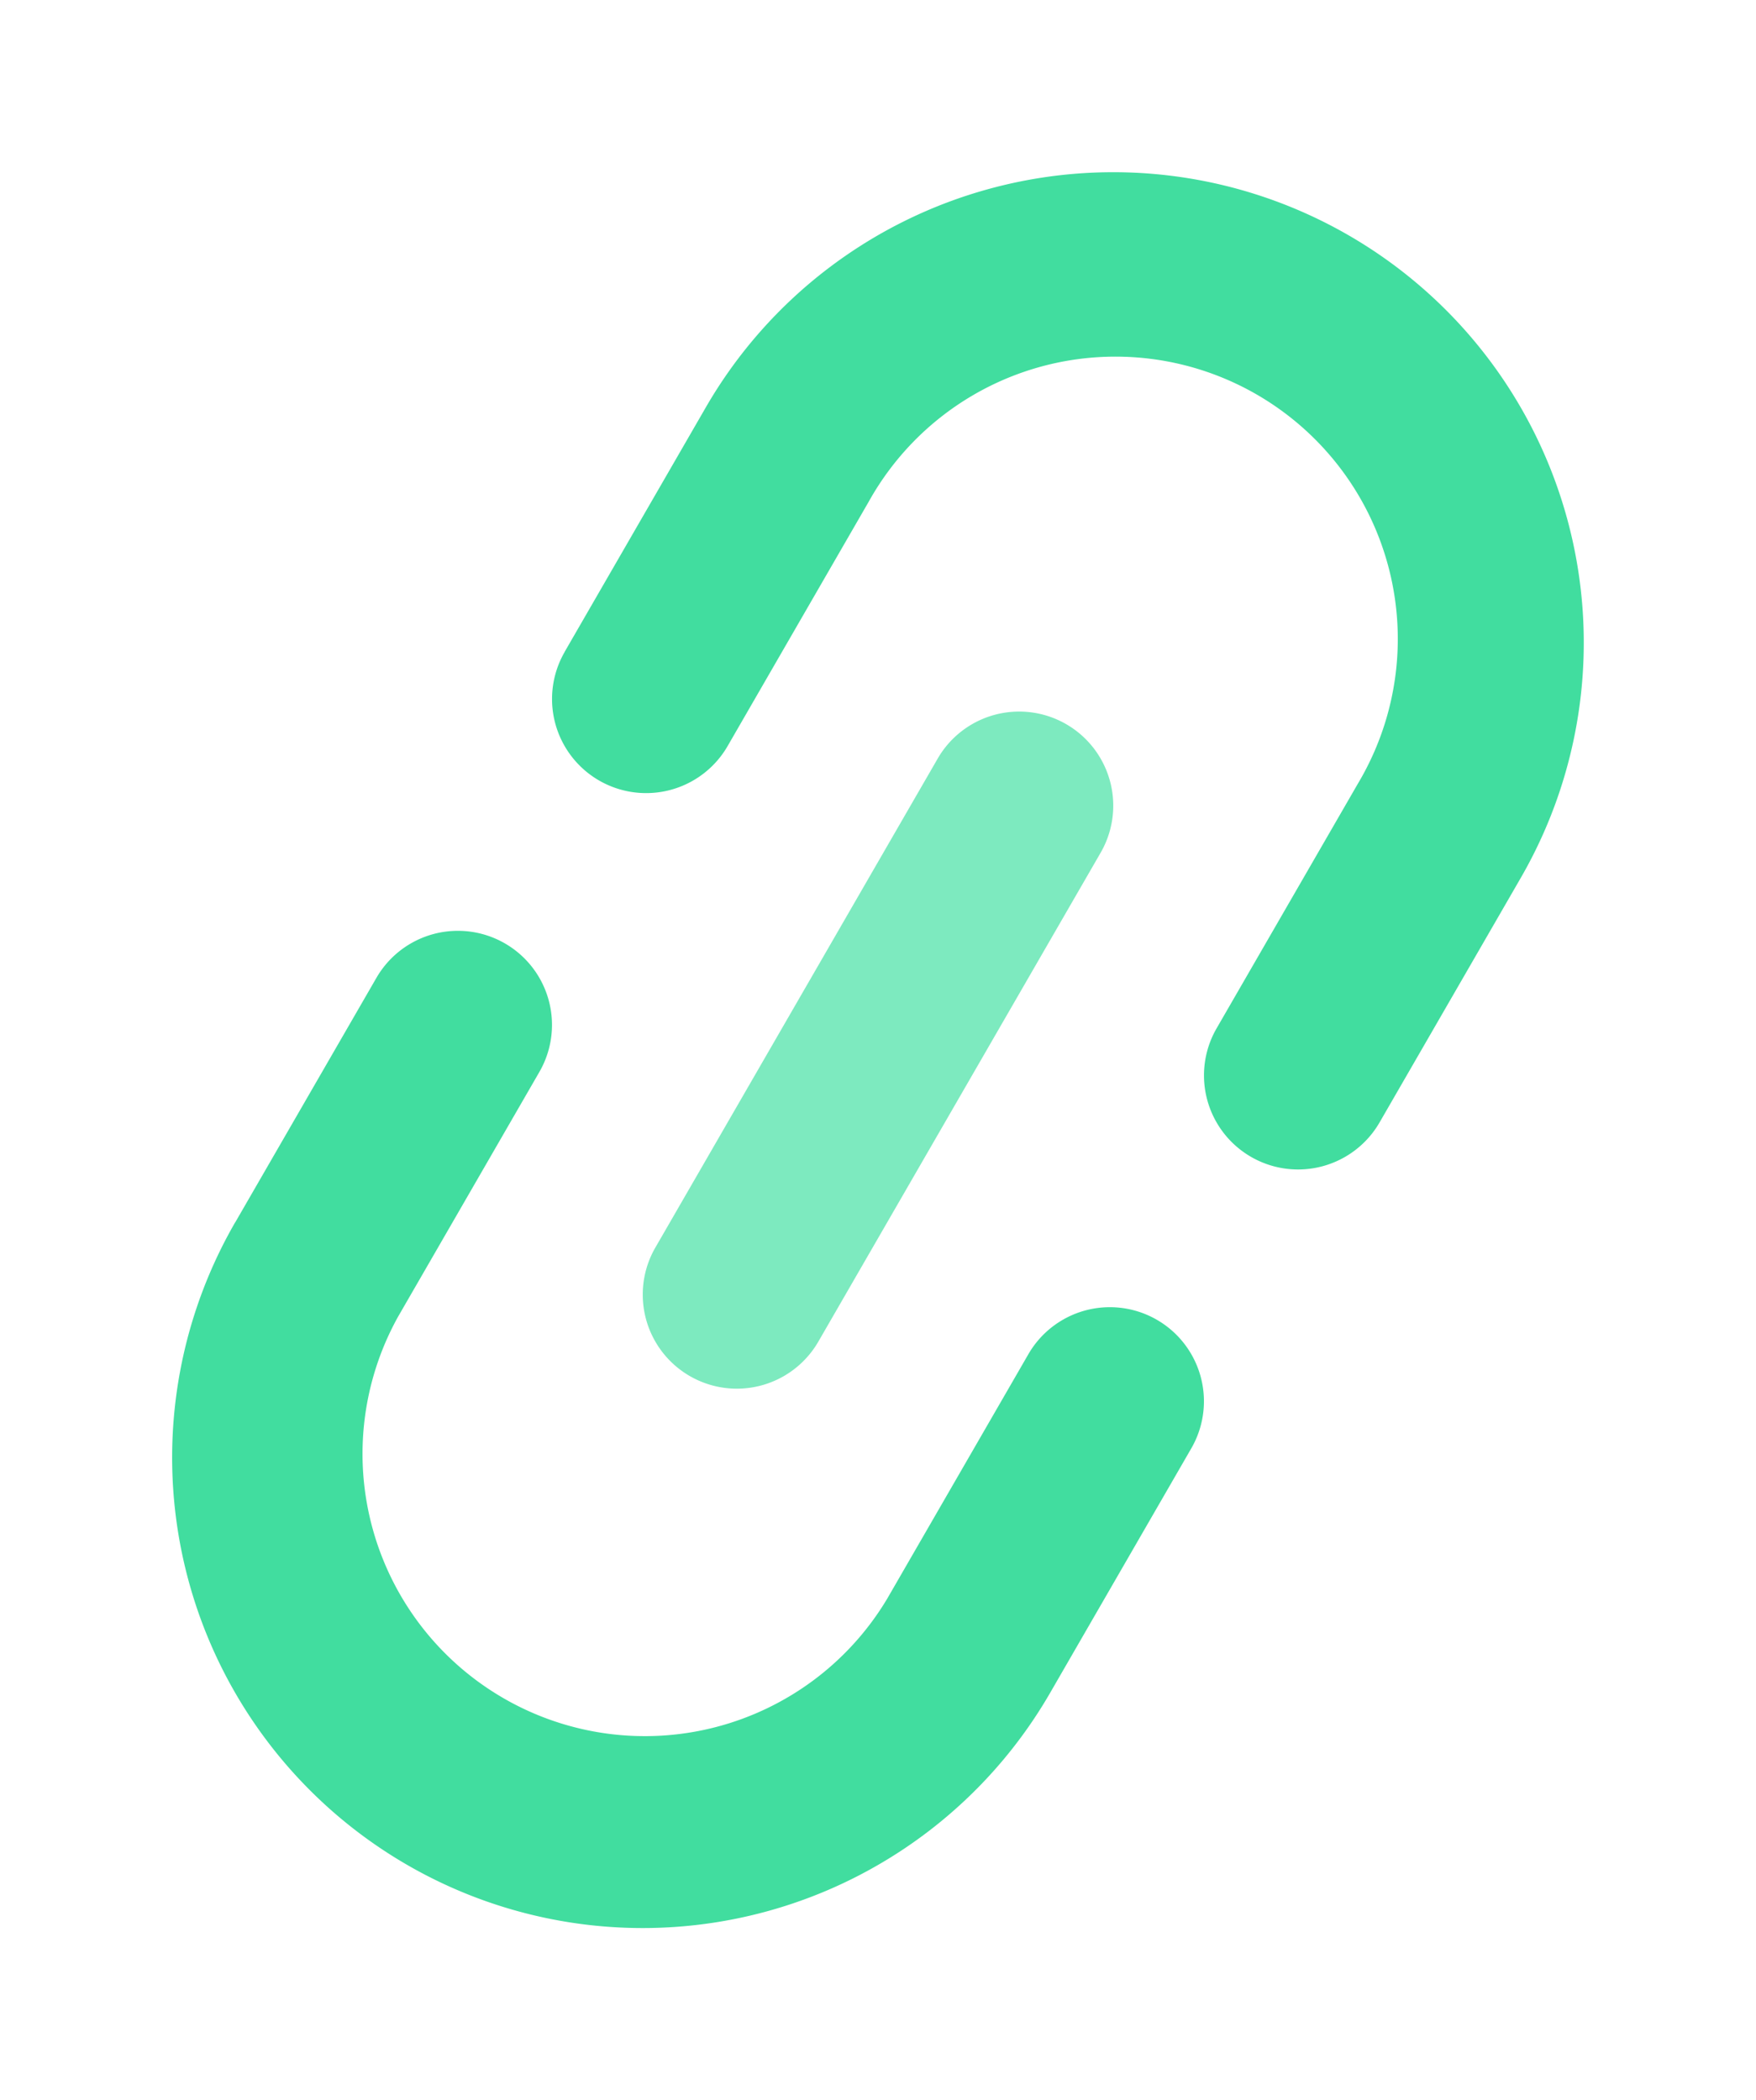 <svg xmlns="http://www.w3.org/2000/svg" width="26.221" height="31.364" viewBox="0 0 26.221 31.364"><defs><style>.a{fill:#41dd9f;}.b{fill:#4ce2a7;opacity:0.72;}</style></defs><g transform="translate(26.221 7.026) rotate(120)"><path class="a" d="M11.241,14.052H7.026A7.026,7.026,0,0,1,7.026,0h4.216a1.405,1.405,0,1,1,0,2.81H7.026a4.216,4.216,0,1,0,0,8.431h4.216a1.405,1.405,0,0,1,0,2.81Zm9.836,0H16.862a1.405,1.405,0,0,1,0-2.81h4.216a4.216,4.216,0,0,0,0-8.431H16.862a1.405,1.405,0,1,1,0-2.81h4.216a7.026,7.026,0,0,1,0,14.052Z" transform="translate(0 0)"/><path class="b" d="M9.836,2.81H1.405a1.405,1.405,0,1,1,0-2.81H9.836a1.405,1.405,0,1,1,0,2.81Z" transform="translate(8.431 5.621)"/></g></svg>